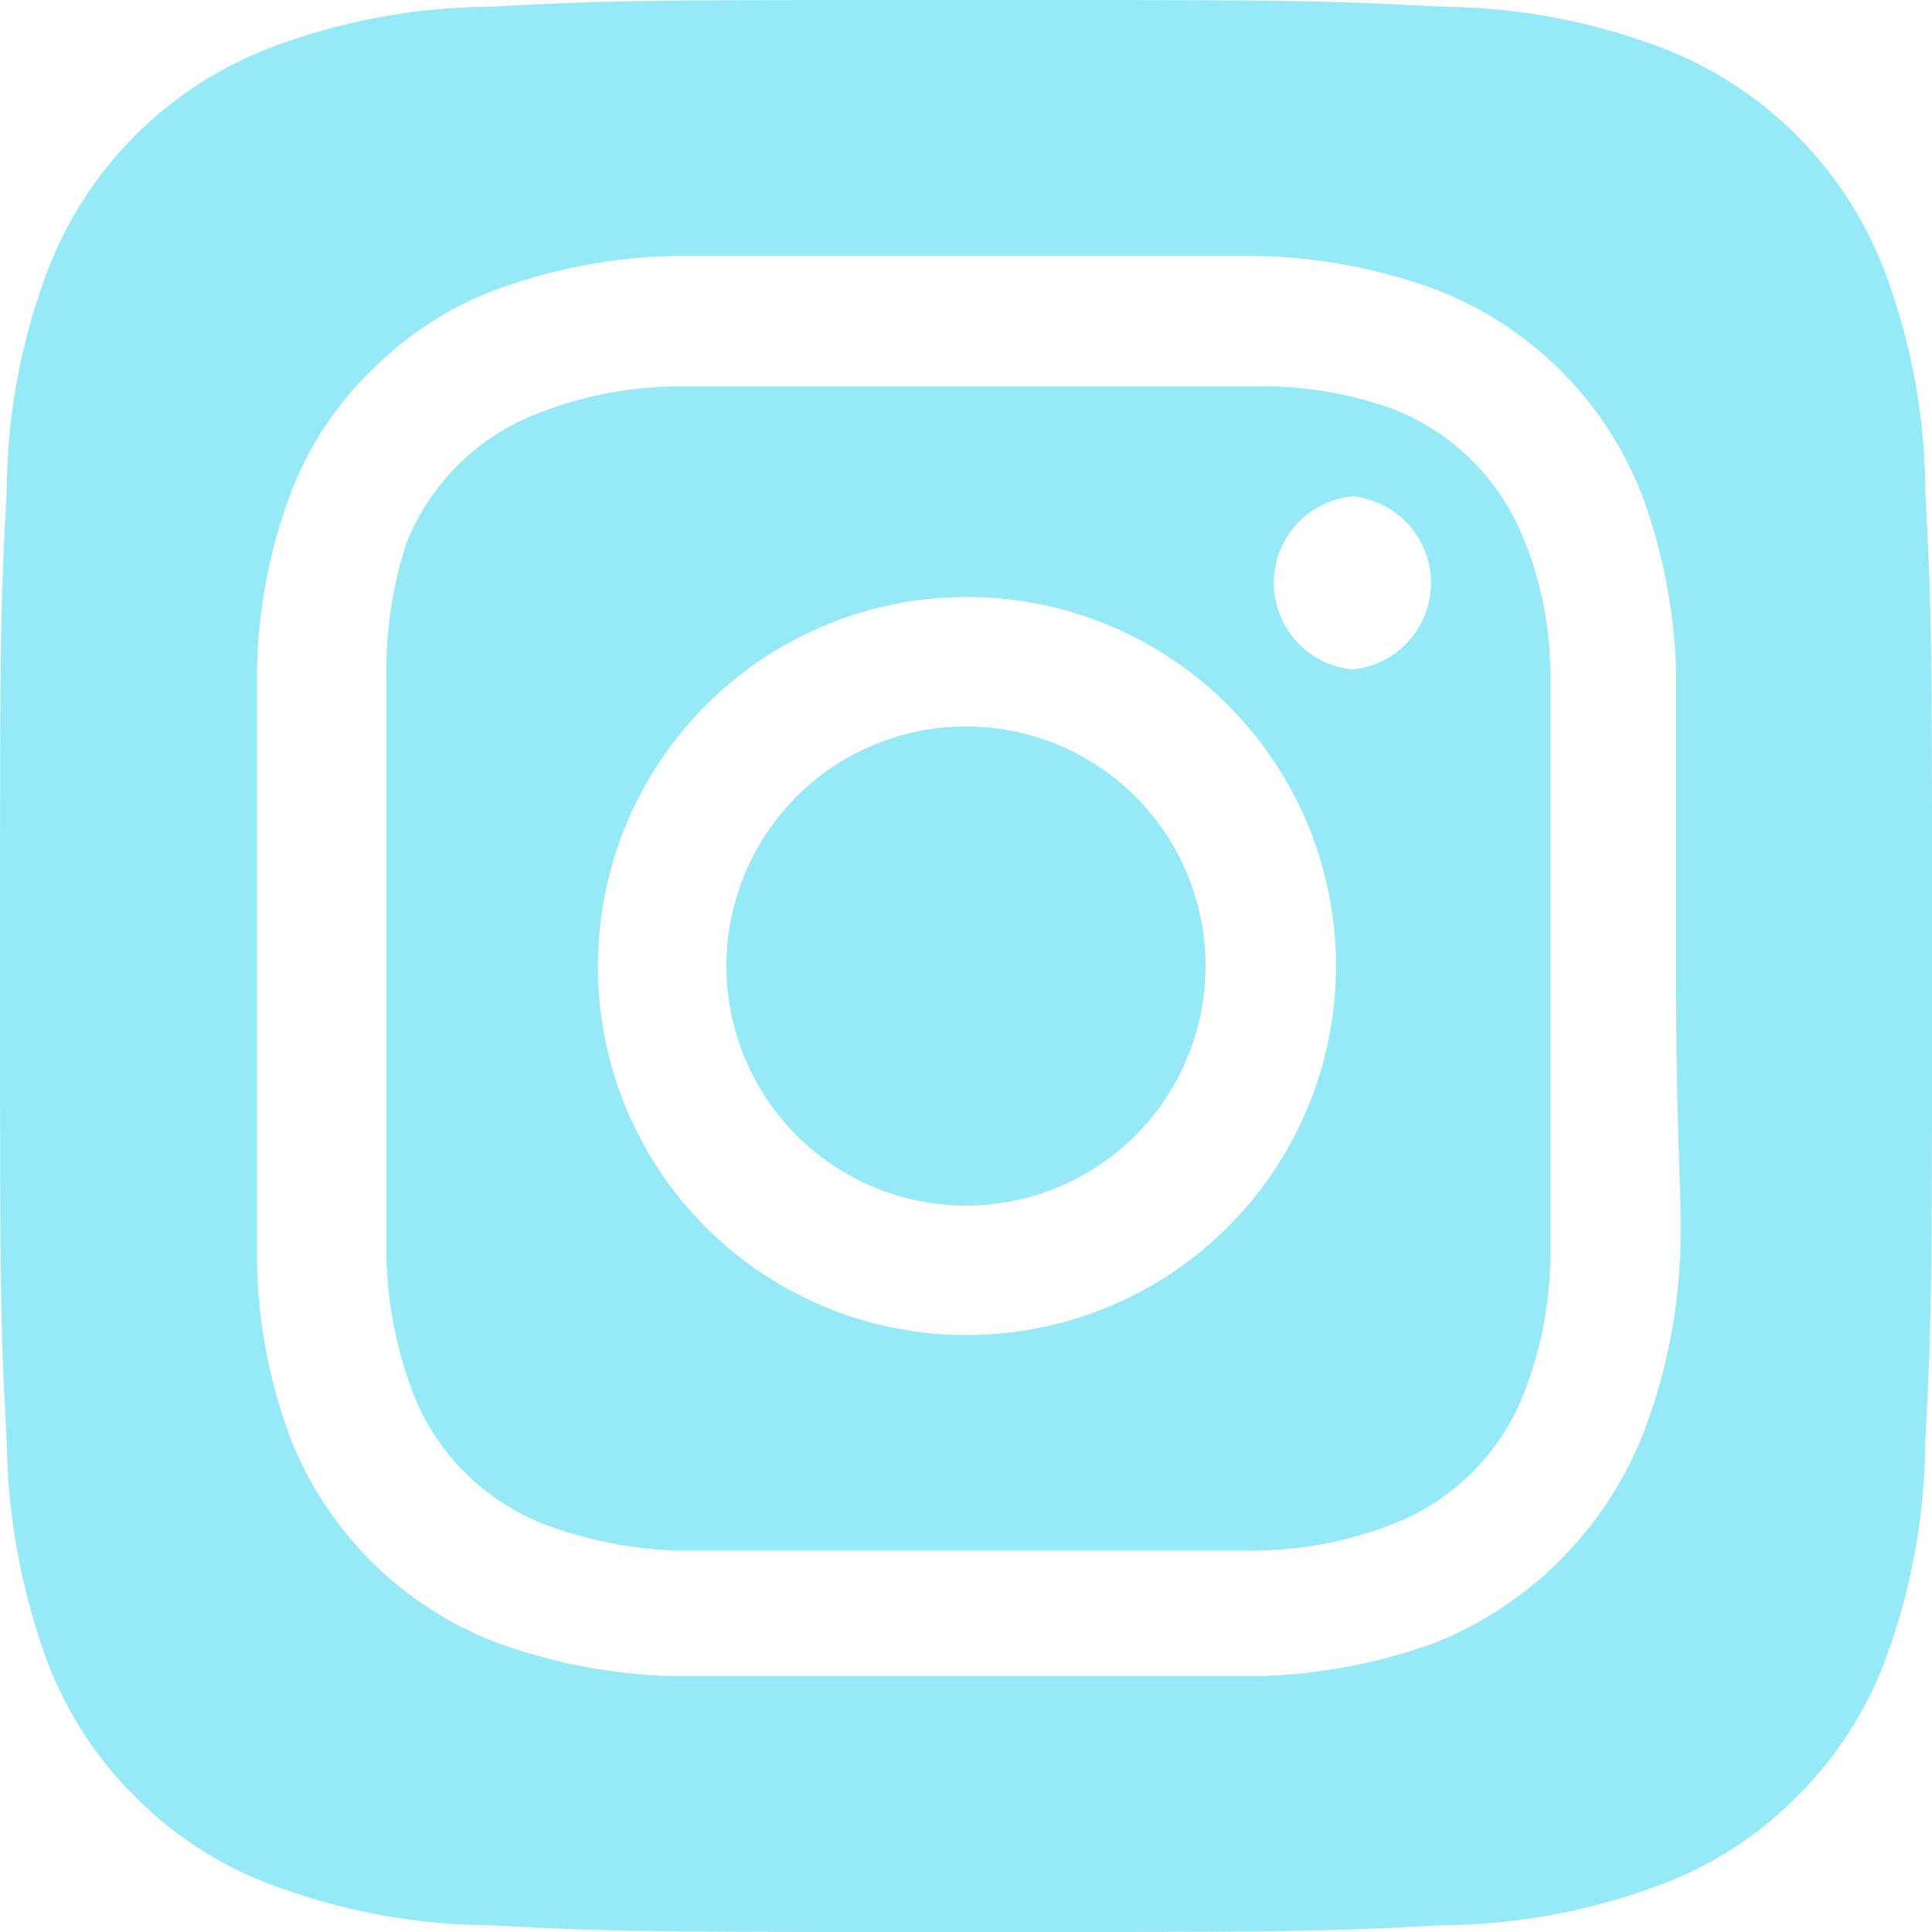 <svg xmlns="http://www.w3.org/2000/svg" xmlns:xlink="http://www.w3.org/1999/xlink" width="48" height="48" viewBox="0 0 48 48"><defs><clipPath id="b"><rect width="48" height="48"/></clipPath></defs><g id="a" clip-path="url(#b)"><path d="M26,20.048A5.952,5.952,0,1,0,31.952,26,5.952,5.952,0,0,0,26,20.048Zm23.832-5.88a15.672,15.672,0,0,0-1.008-5.424,9.6,9.6,0,0,0-5.568-5.568,15.672,15.672,0,0,0-5.424-1.008C34.736,2,33.824,2,26,2s-8.736,0-11.832.168A15.672,15.672,0,0,0,8.744,3.176,9.6,9.6,0,0,0,3.176,8.744a15.672,15.672,0,0,0-1.008,5.424C2,17.264,2,18.176,2,26s0,8.736.168,11.832A16.464,16.464,0,0,0,3.176,43.28,9.456,9.456,0,0,0,5.36,46.64a9.336,9.336,0,0,0,3.384,2.184,15.672,15.672,0,0,0,5.424,1.008C17.264,50,18.176,50,26,50s8.736,0,11.832-.168a15.672,15.672,0,0,0,5.424-1.008A9.336,9.336,0,0,0,46.64,46.64a9.456,9.456,0,0,0,2.184-3.36,15.84,15.84,0,0,0,1.008-5.448C50,34.736,50,33.824,50,26S50,17.264,49.832,14.168Zm-6.1,19.2a13.752,13.752,0,0,1-.936,4.32A9.264,9.264,0,0,1,37.688,42.8a13.752,13.752,0,0,1-4.344.84H18.656a13.752,13.752,0,0,1-4.344-.84A8.934,8.934,0,0,1,9.2,37.688a13.176,13.176,0,0,1-.816-4.344c0-1.9,0-2.4,0-7.344V18.656A13.176,13.176,0,0,1,9.2,14.312a8.424,8.424,0,0,1,2.064-3.144A8.616,8.616,0,0,1,14.312,9.2a13.752,13.752,0,0,1,4.344-.84H33.344a13.752,13.752,0,0,1,4.344.84A8.934,8.934,0,0,1,42.8,14.312a13.752,13.752,0,0,1,.84,4.344c0,1.9,0,2.4,0,7.344s.168,5.448.1,7.344ZM39.9,15.512a5.712,5.712,0,0,0-3.384-3.384A9.6,9.6,0,0,0,33.2,11.6H18.8a9.6,9.6,0,0,0-3.312.624A5.712,5.712,0,0,0,12.1,15.488a10.248,10.248,0,0,0-.5,3.312V33.2a10.248,10.248,0,0,0,.624,3.312A5.712,5.712,0,0,0,15.608,39.9a10.248,10.248,0,0,0,3.192.624H33.2a9.6,9.6,0,0,0,3.312-.624A5.712,5.712,0,0,0,39.9,36.512a9.6,9.6,0,0,0,.62-3.312V18.8a9.072,9.072,0,0,0-.624-3.312ZM26,35.168A9.144,9.144,0,0,1,16.856,26h0A9.168,9.168,0,1,1,26,35.168Zm9.6-16.536a2.16,2.16,0,0,1,0-4.3h0a2.16,2.16,0,0,1,0,4.3Z" transform="translate(-2 -2)" fill="#96e9f6"/></g></svg>